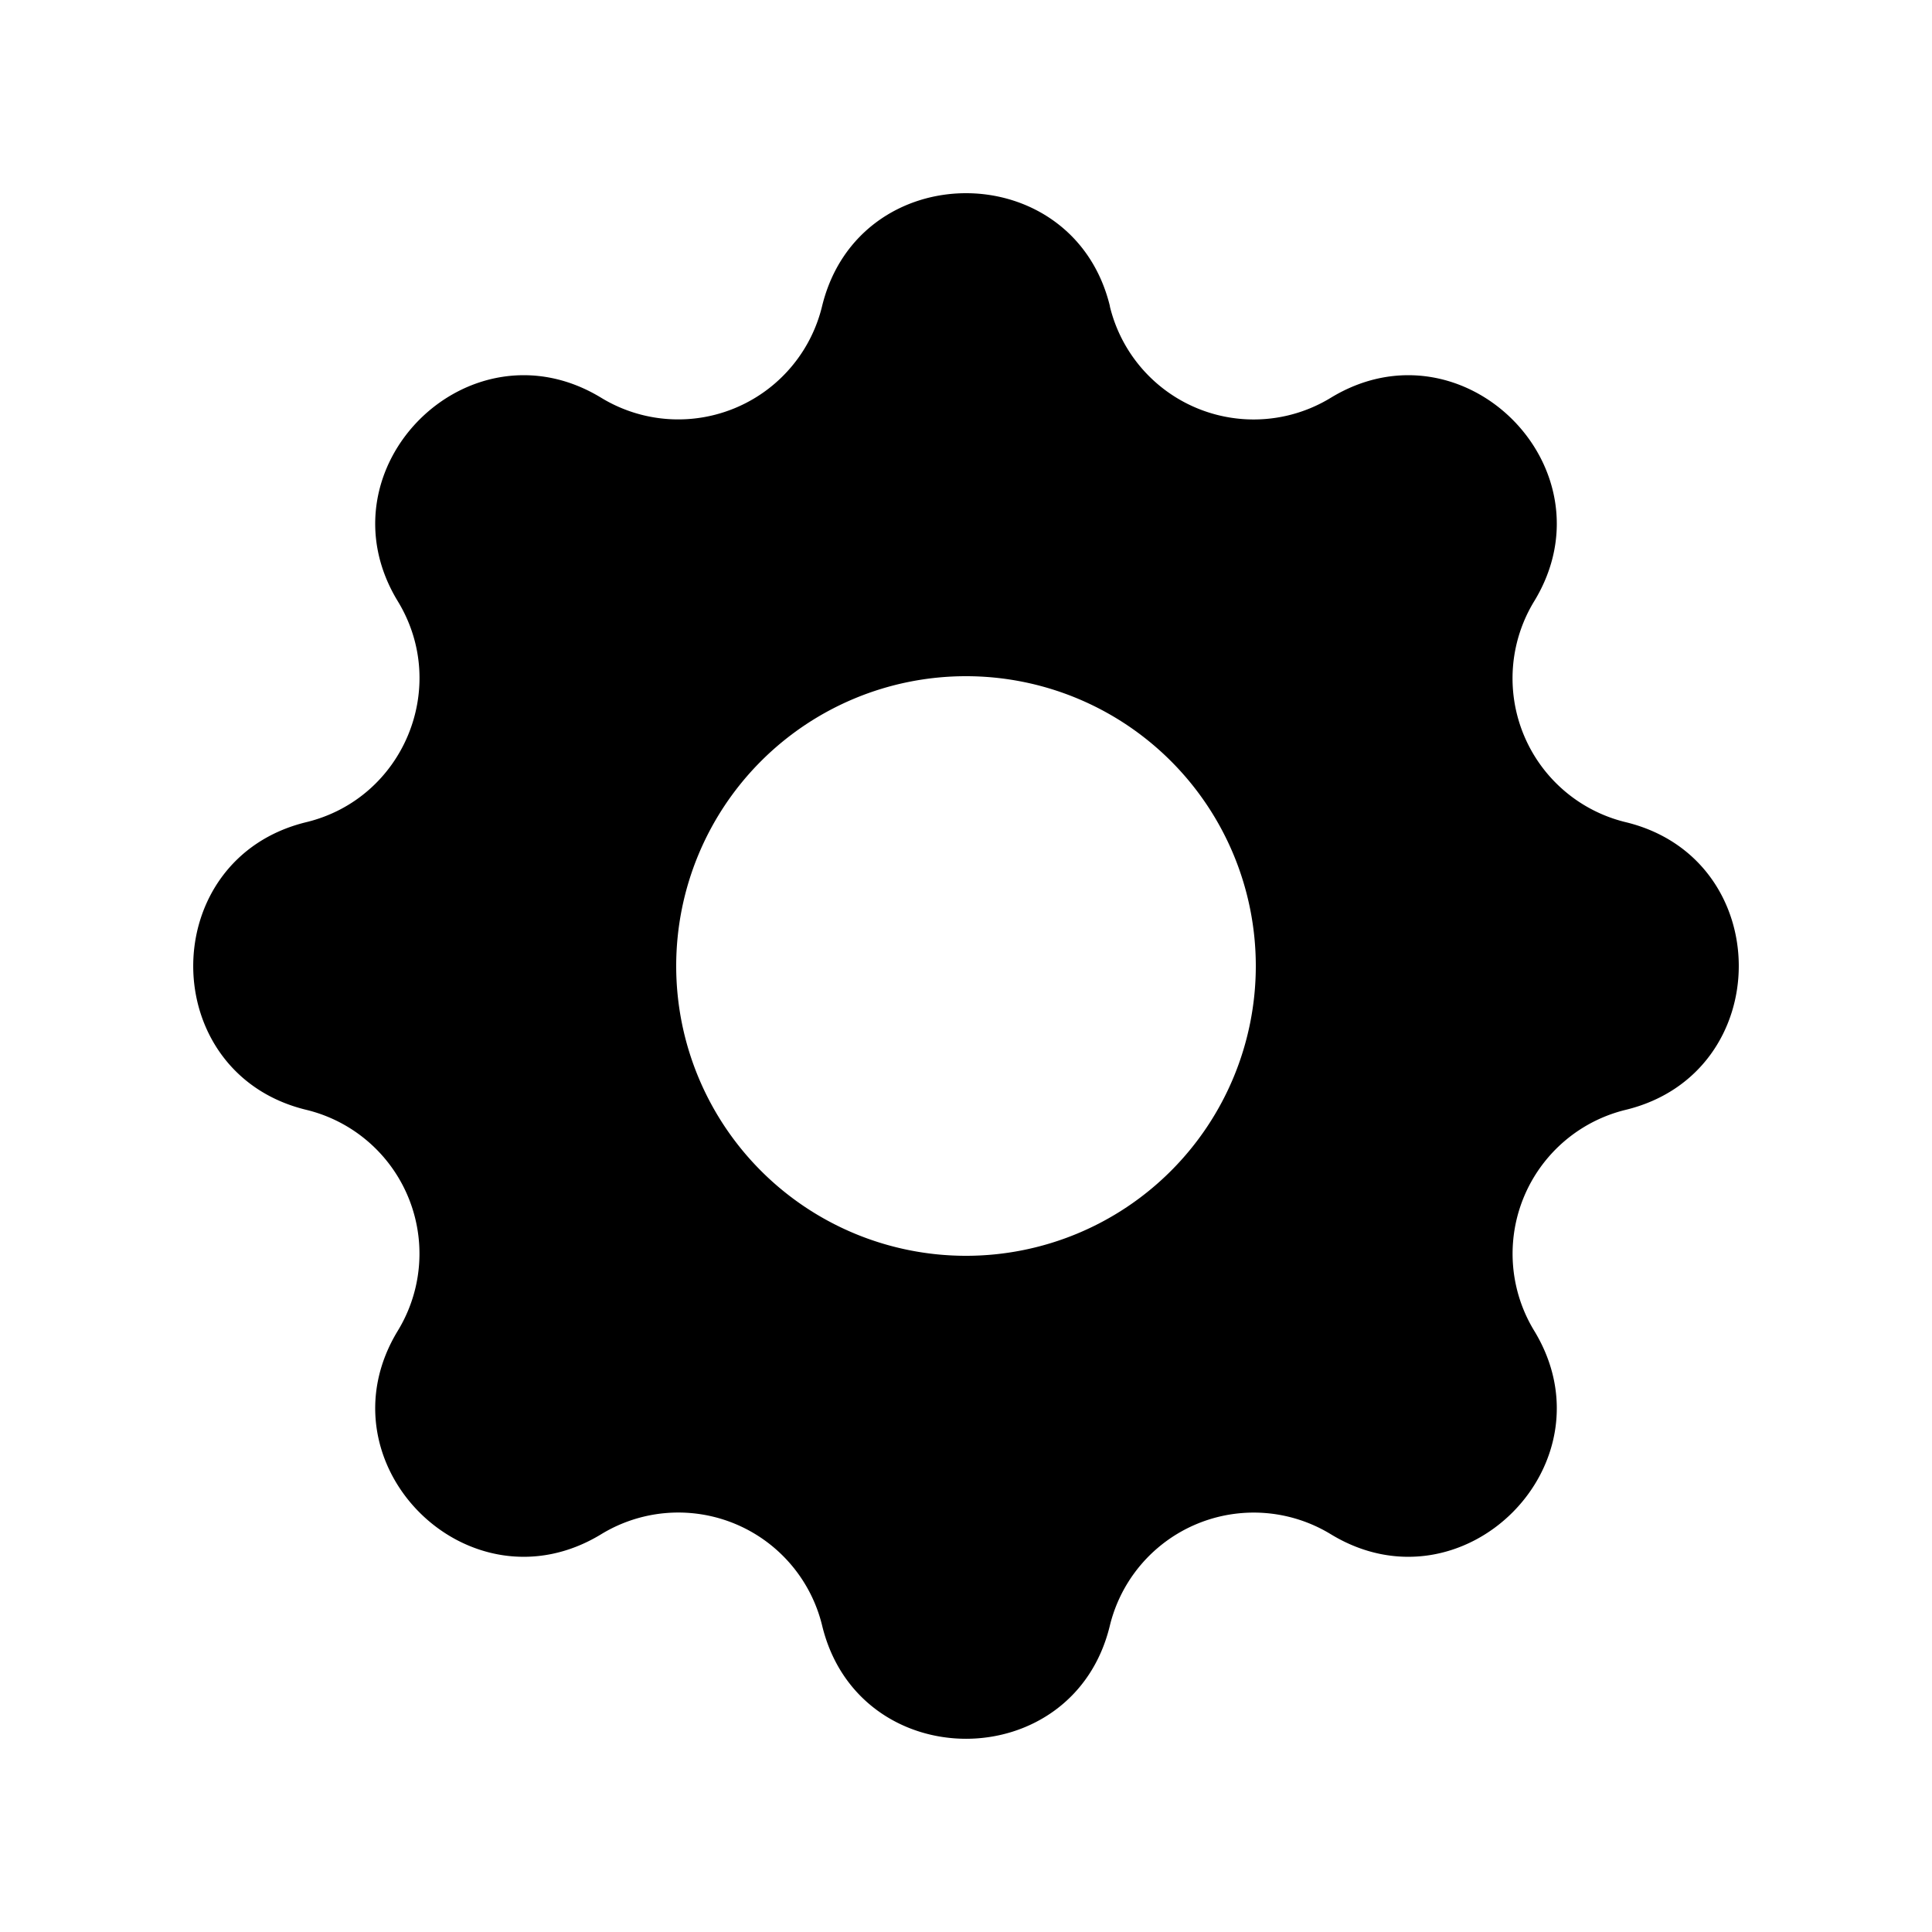 <svg xmlns="http://www.w3.org/2000/svg" viewBox="0 0 20 20" fill="currentColor" role="img"
    aria-labelledby="a5t0hjk41rokhy12fpjxjikxpmkbawec" class="mr-3 h-5 w-5 text-gray-400 group-hover:text-gray-500">
    <title id="a5t0hjk41rokhy12fpjxjikxpmkbawec">settings icon</title>
    <path fill-rule="evenodd"
        d="M11.49 3.17c-.38-1.56-2.6-1.56-2.98 0a1.532 1.532 0 01-2.286.948c-1.372-.836-2.942.734-2.106 2.106.54.886.061 2.042-.947 2.287-1.561.379-1.561 2.6 0 2.978a1.532 1.532 0 01.947 2.287c-.836 1.372.734 2.942 2.106 2.106a1.532 1.532 0 012.287.947c.379 1.561 2.6 1.561 2.978 0a1.533 1.533 0 012.287-.947c1.372.836 2.942-.734 2.106-2.106a1.533 1.533 0 01.947-2.287c1.561-.379 1.561-2.6 0-2.978a1.532 1.532 0 01-.947-2.287c.836-1.372-.734-2.942-2.106-2.106a1.532 1.532 0 01-2.287-.947zM10 13a3 3 0 100-6 3 3 0 000 6z"
        clip-rule="evenodd"></path>
</svg>